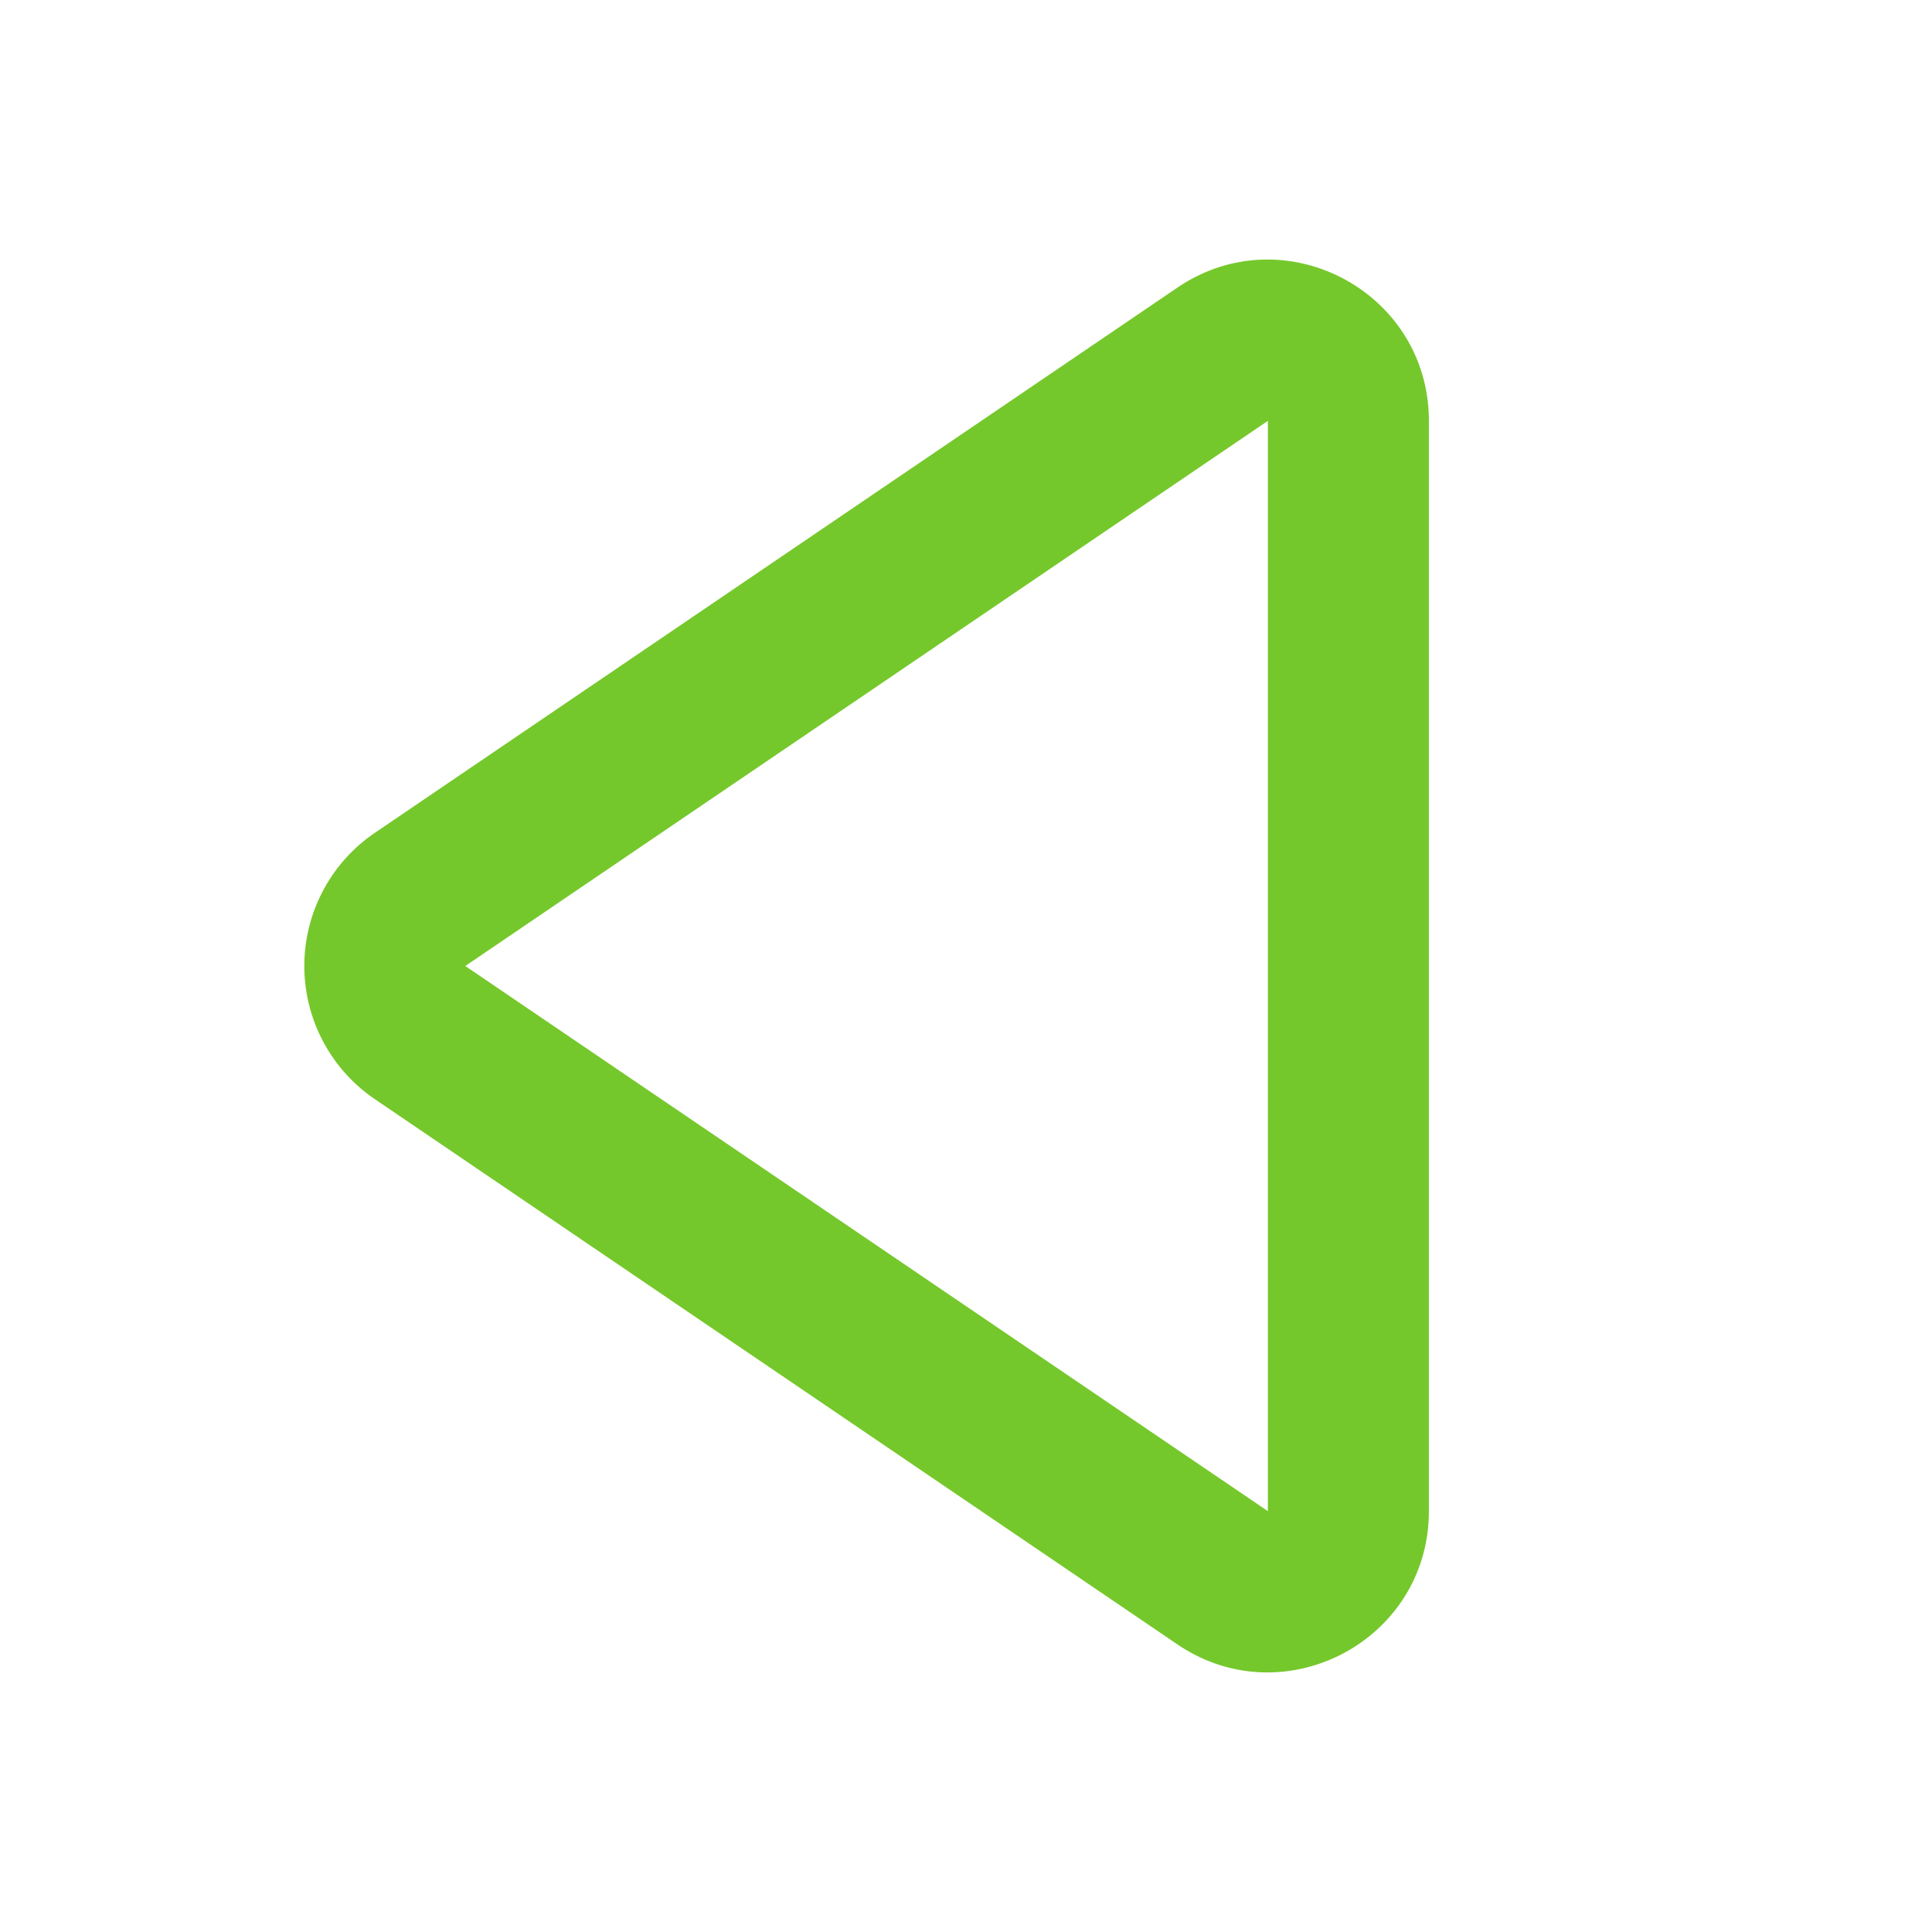 <?xml version="1.0" standalone="no"?><!DOCTYPE svg PUBLIC "-//W3C//DTD SVG 1.1//EN" "http://www.w3.org/Graphics/SVG/1.1/DTD/svg11.dtd"><svg t="1627707562417" class="icon" viewBox="0 0 1024 1024" version="1.1" xmlns="http://www.w3.org/2000/svg" p-id="8374" xmlns:xlink="http://www.w3.org/1999/xlink" width="200" height="200"><defs><style type="text/css"></style></defs><path d="M198.656 582.571a85.333 85.333 0 0 1 0-141.141l425.387-288.981c56.661-38.485 133.291 2.133 133.291 70.613v577.877c0 68.48-76.629 109.056-133.291 70.613l-425.387-288.981zM246.613 512l425.387 288.939V223.061L246.613 512z" fill="#75C82B" p-id="8375"></path></svg>